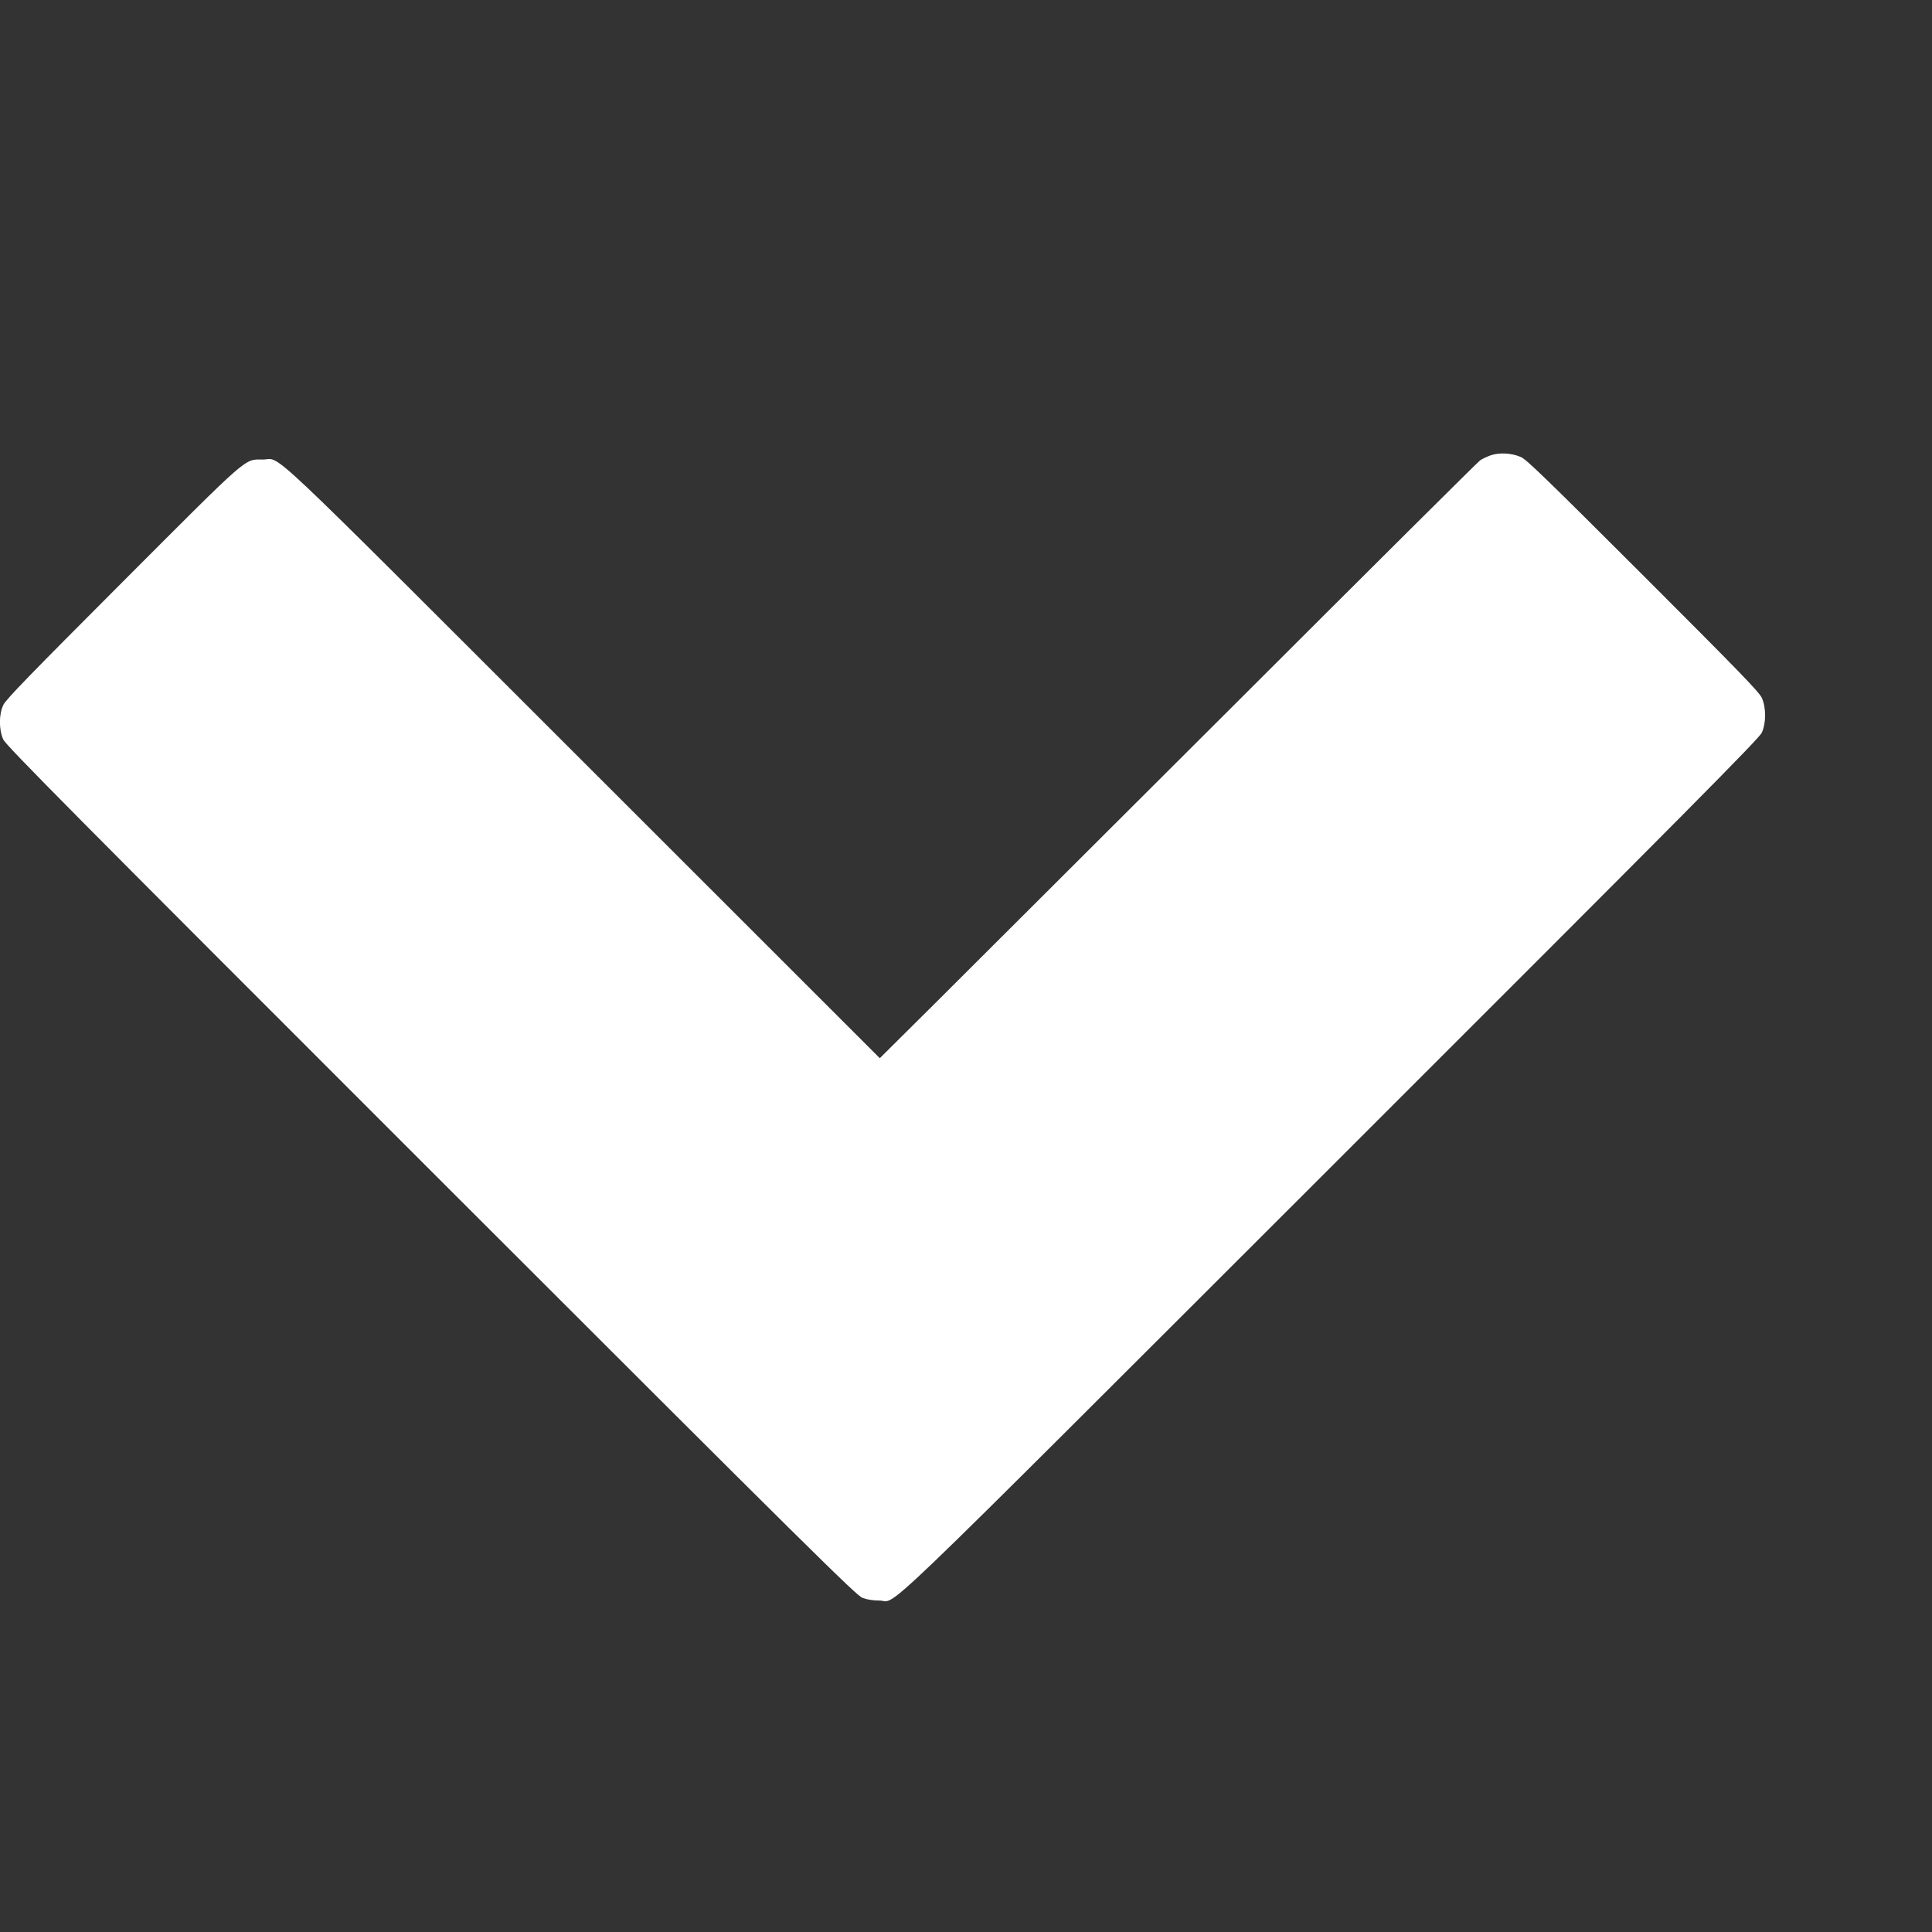 <?xml version="1.0" encoding="UTF-8" standalone="no"?>
<svg
   width="42"
   height="42"
   viewBox="0 0 42 42"
   fill="none"
   version="1.1"
   id="svg4"
   xmlns="http://www.w3.org/2000/svg"
   xmlns:svg="http://www.w3.org/2000/svg">
  <rect x="0" y="0" width="42" height="42" fill="#333333" stroke="none"/>
  <defs
     id="defs8" />
  <g
     transform="matrix(0.003,0,0,-0.003,-0.014,34.809)"
     fill="#000000"
     stroke="none"
     id="g6"
     style="fill:#ffffff">
    <path
       d="m 10805,8303 c -27,-10 -61,-26 -75,-36 -14,-9 -808,-799 -1765,-1755 C 8008,5557 7035,4586 6803,4355 L 6380,3935 4233,6081 C 1847,8465 2051,8273 1909,8273 1772,8273 1822,8316 889,7382 221,6713 48,6535 29,6495 -4,6427 -4,6317 28,6245 47,6202 514,5731 3128,3118 5906,341 6210,41 6255,24 c 32,-12 76,-19 120,-19 142,1 -153,-282 3279,3146 2627,2625 3100,3102 3118,3144 31,70 31,180 0,250 -19,43 -161,189 -860,888 -696,695 -845,840 -886,858 -68,30 -158,34 -221,12 z"
       id="path4"
       style="fill:#ffffff" />
  </g>
</svg>
